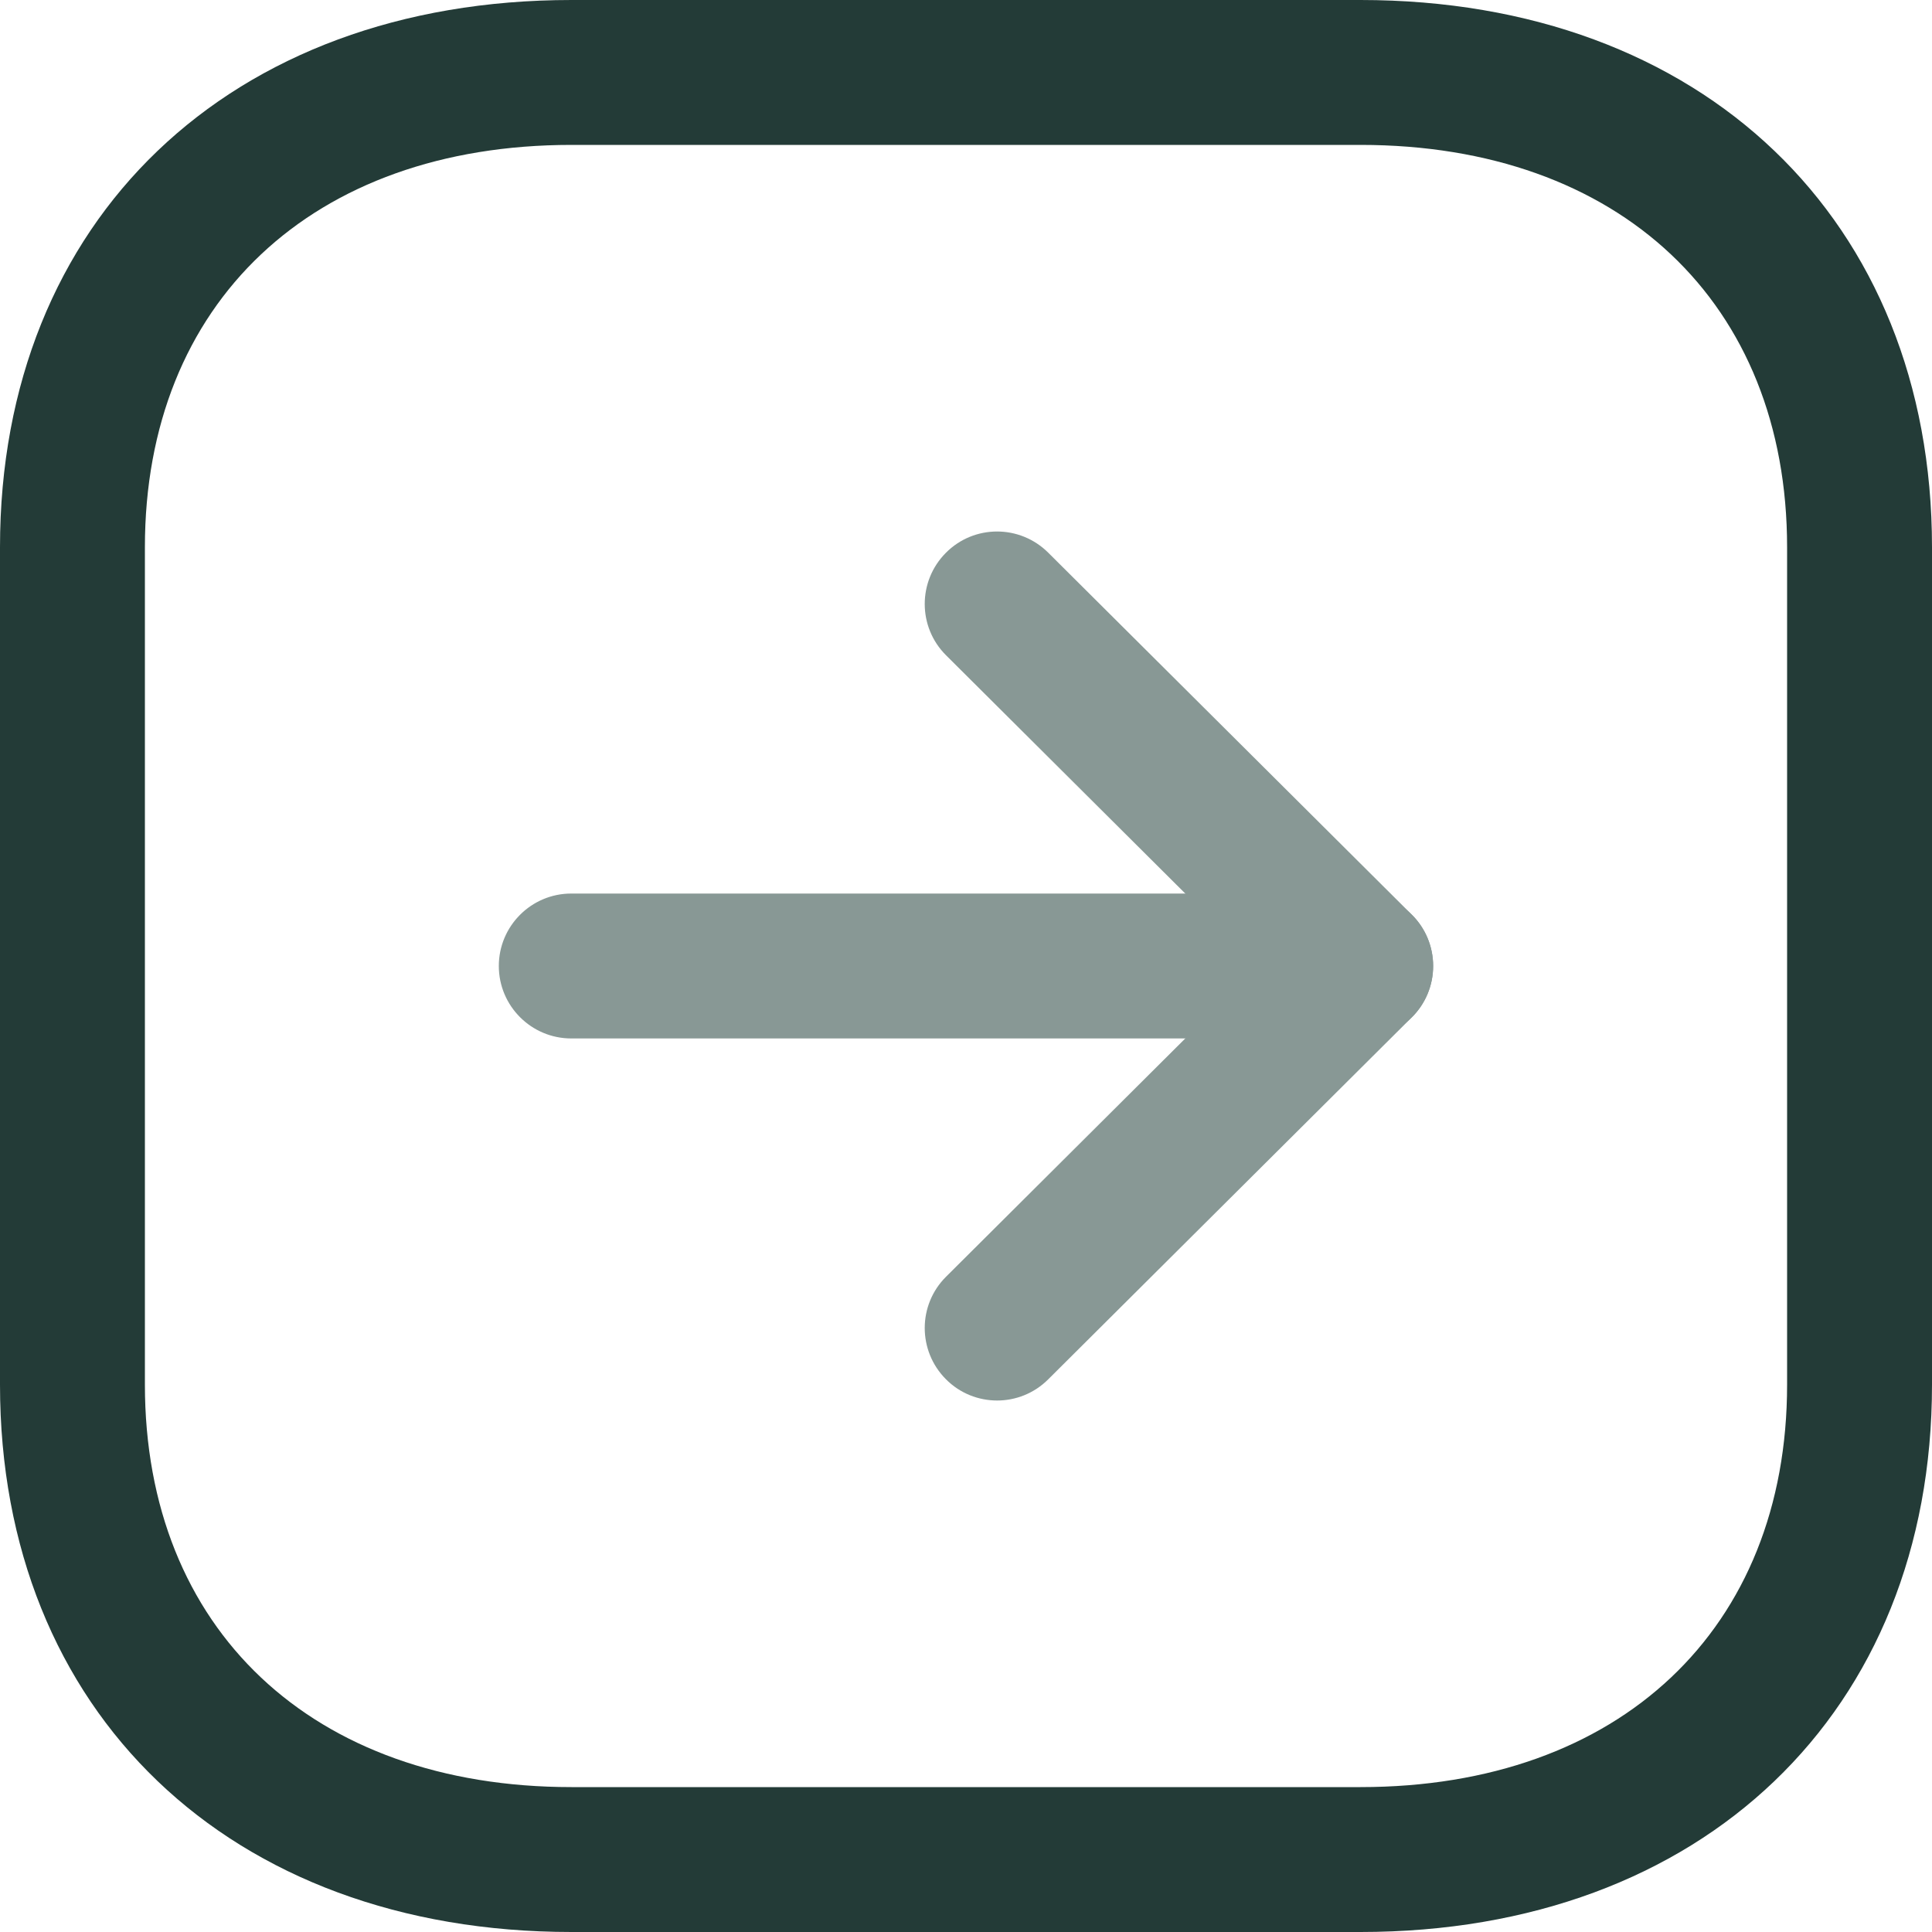 <svg width="32" height="32" viewBox="0 0 32 32" fill="none" xmlns="http://www.w3.org/2000/svg">
<path fill-rule="evenodd" clip-rule="evenodd" d="M9.466 2.4C5.173 2.4 2.4 5.016 2.4 9.064V22.934C2.4 26.982 5.173 29.6 9.466 29.6H22.534C26.827 29.6 29.6 26.982 29.6 22.934V9.064C29.6 5.016 26.827 2.4 22.534 2.4H9.466ZM22.534 32H9.466C3.805 32 0 28.357 0 22.934V9.064C0 3.642 3.805 0 9.466 0H22.534C28.195 0 32 3.642 32 9.064V22.934C32 28.357 28.195 32 22.534 32Z" fill="#233B37"/>
<path fill-rule="evenodd" clip-rule="evenodd" d="M22.537 17.2H9.462C8.8 17.2 8.262 16.662 8.262 16C8.262 15.338 8.8 14.8 9.462 14.8H22.537C23.2 14.8 23.737 15.338 23.737 16C23.737 16.662 23.2 17.2 22.537 17.2Z" fill="#889895"/>
<path fill-rule="evenodd" clip-rule="evenodd" d="M16.516 23.197C16.209 23.197 15.9 23.08 15.666 22.843C15.199 22.373 15.2 21.614 15.669 21.147L20.837 16L15.669 10.853C15.2 10.386 15.199 9.627 15.666 9.157C16.133 8.686 16.892 8.686 17.362 9.154L23.384 15.15C23.612 15.374 23.738 15.682 23.738 16C23.738 16.318 23.612 16.626 23.384 16.85L17.362 22.846C17.128 23.08 16.821 23.197 16.516 23.197Z" fill="#889895"/>
</svg>

